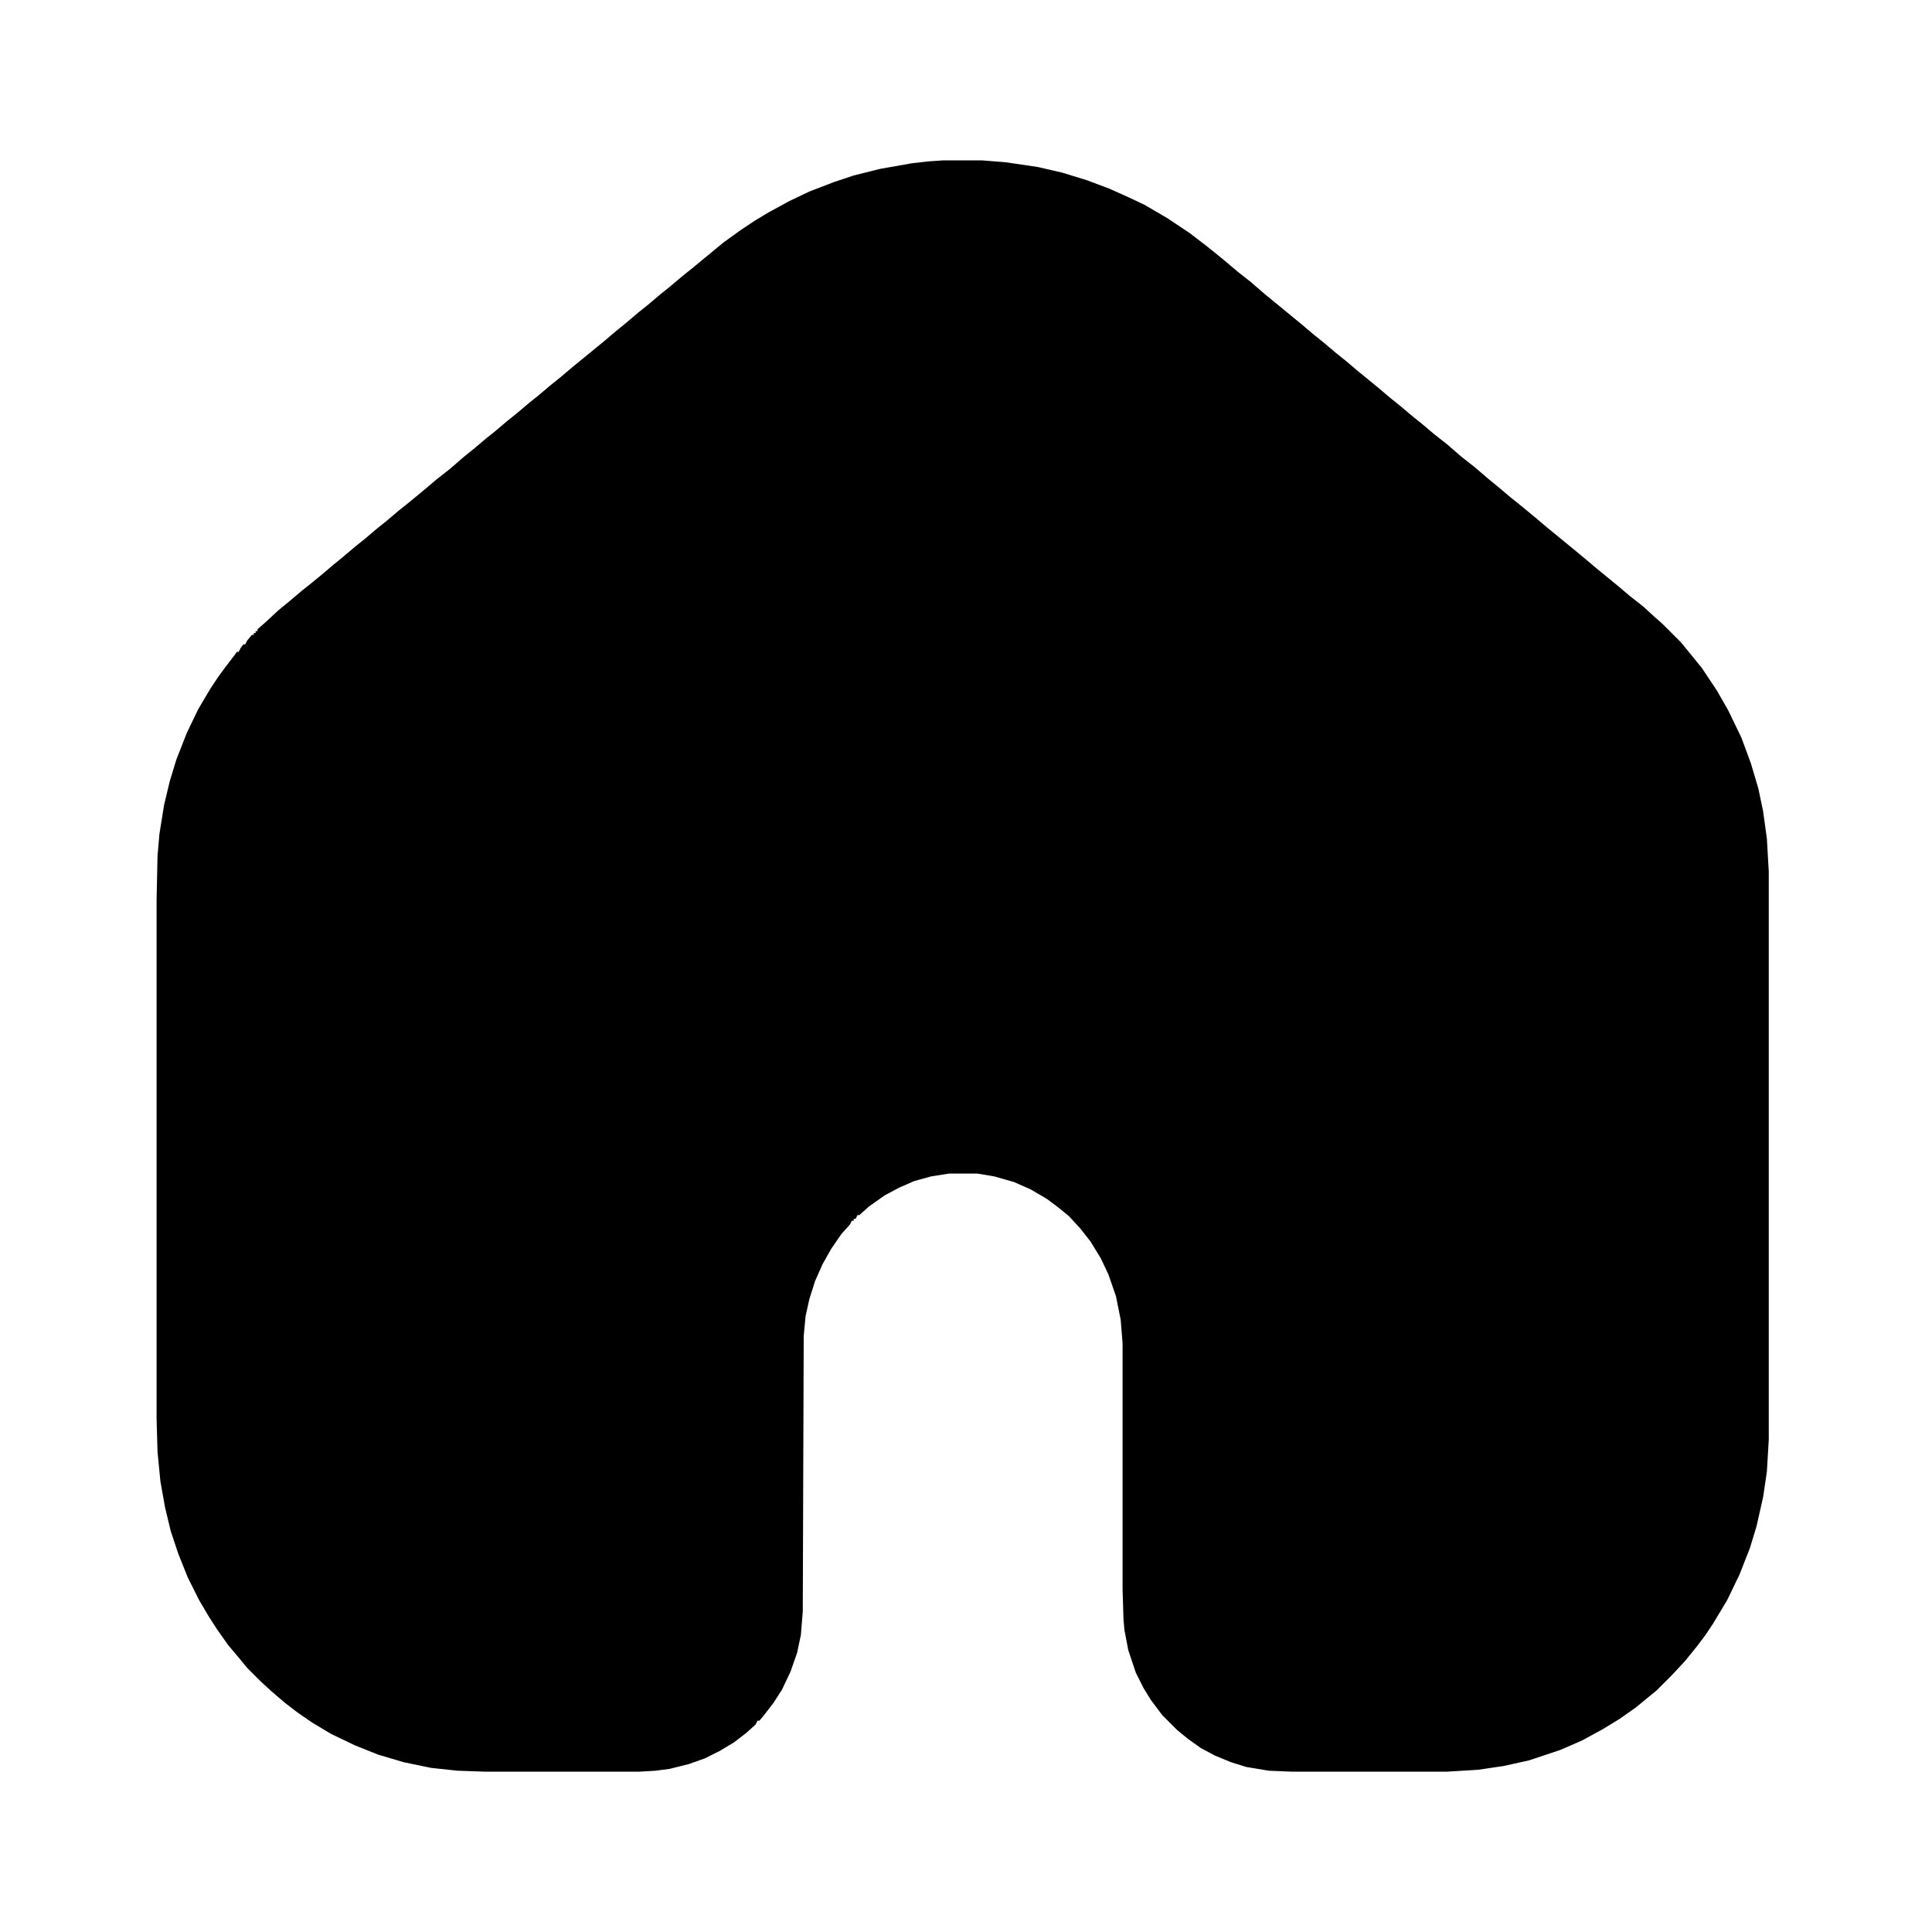 <?xml version="1.0" encoding="UTF-8"?>
<svg version="1.1" viewBox="0 0 2048 2048" width="1280" height="1280" xmlns="http://www.w3.org/2000/svg">
<path transform="translate(1e3 170)" d="m0 0h41l25 2 34 5 26 6 26 8 24 9 20 9 17 8 24 14 24 16 17 13 10 8 11 9 13 11 14 11 15 13 22 18 17 14 13 11 10 8 13 11 10 8 13 11 22 18 13 11 10 8 13 11 10 8 13 11 14 11 15 13 14 11 14 12 11 9 13 11 10 8 17 14 13 11 22 18 17 14 13 11 22 18 13 11 14 11 12 11 8 7 20 20 9 11 13 16 16 24 12 21 14 29 10 27 8 27 5 24 4 29 2 35v602l-2 34-4 27-7 31-7 23-11 28-13 27-15 25-8 12-9 12-13 16-14 15-16 16-22 18-17 12-18 11-22 12-23 10-33 11-27 6-27 4-33 2h-165l-24-1-24-4-16-5-17-7-15-8-14-10-11-9-16-16-12-16-8-13-8-16-8-24-4-21-1-11-1-32v-261l-2-25-5-25-8-23-8-17-11-18-11-14-12-13-11-9-12-9-17-10-18-8-21-6-18-3h-30l-19 3-18 5-16 7-15 8-17 12-10 9h-2l-2 4h-2v2h-2l-2 4-9 10-11 16-9 16-8 18-6 19-4 18-2 21-1 292-2 25-4 19-7 20-9 19-9 14-10 13-5 6h-2l-2 4-10 9-13 10-15 9-16 8-17 6-20 5-15 2-17 1h-164l-29-1-28-3-29-6-27-8-25-10-25-12-20-12-16-11-13-10-14-12-12-11-14-14-9-11-11-13-12-17-9-14-10-17-12-24-10-25-8-24-6-25-5-28-3-31-1-35v-550l1-47 2-23 5-31 6-25 7-23 11-28 12-25 13-22 8-12 8-11 10-13 2-3h2l2-4 3-4h2l2-4 5-6h2v-2h2v-2h2v-2l8-7 14-13 11-9 13-11 10-8 11-9 13-11 11-9 13-11 10-8 13-11 10-8 13-11 10-8 17-14 13-11 14-11 15-13 10-8 13-11 10-8 13-11 10-8 13-11 10-8 13-11 10-8 13-11 33-27 13-11 11-9 13-11 10-8 13-11 10-8 13-11 10-8 34-28 18-13 15-10 15-9 22-12 21-10 26-10 21-7 28-7 34-6 18-2z"/>
</svg>
